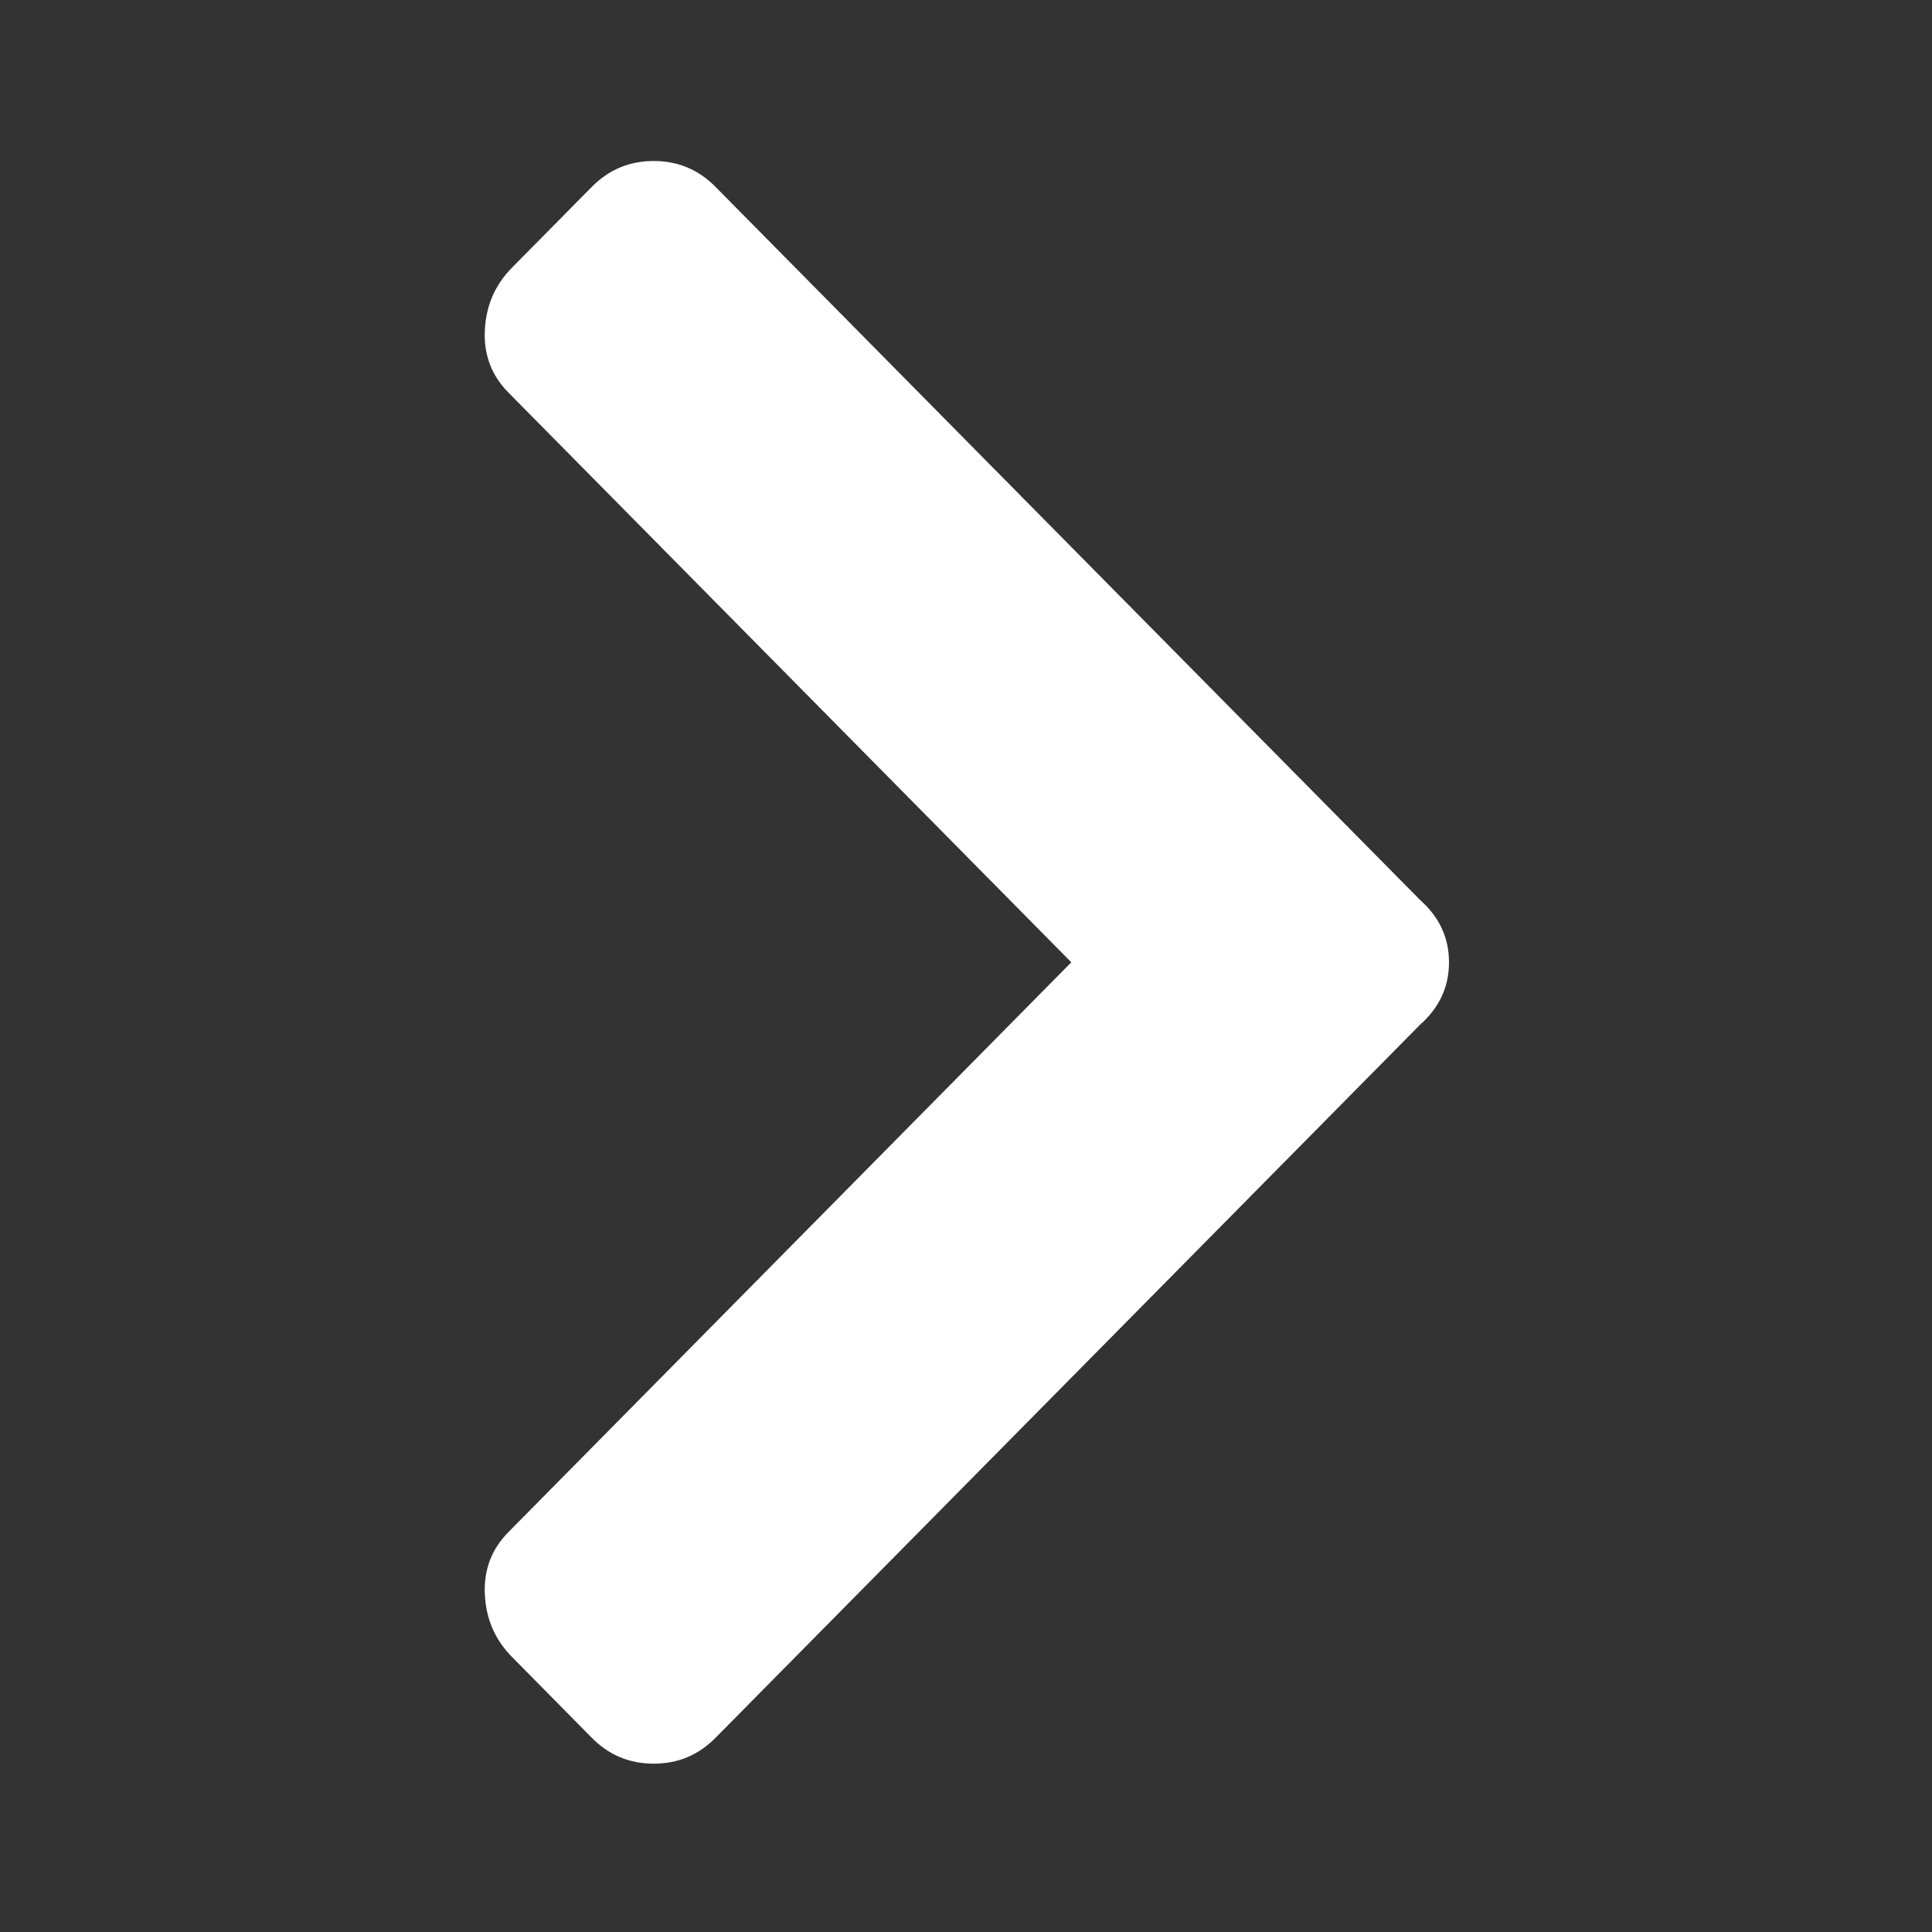<svg width="24" height="24" viewBox="0 0 24 24" fill="none" xmlns="http://www.w3.org/2000/svg">
<rect x="0" y="0" width="24" height="24" fill="#333333" stroke="none"/>
<path d="M17.639 11.178L8.887 2.32C8.677 2.107 8.421 2 8.12 2C7.82 2 7.564 2.107 7.353 2.32L6.361 3.324C6.15 3.537 6.038 3.796 6.023 4.1C6.008 4.405 6.105 4.664 6.316 4.877L13.308 11.954L6.316 19.032C6.105 19.245 6.008 19.504 6.023 19.808C6.038 20.113 6.15 20.371 6.361 20.584L7.353 21.589C7.564 21.802 7.82 21.909 8.12 21.909C8.421 21.909 8.677 21.802 8.887 21.589L17.639 12.731C17.88 12.518 18 12.259 18 11.954C18 11.65 17.88 11.391 17.639 11.178Z" fill="white"/>
</svg>
